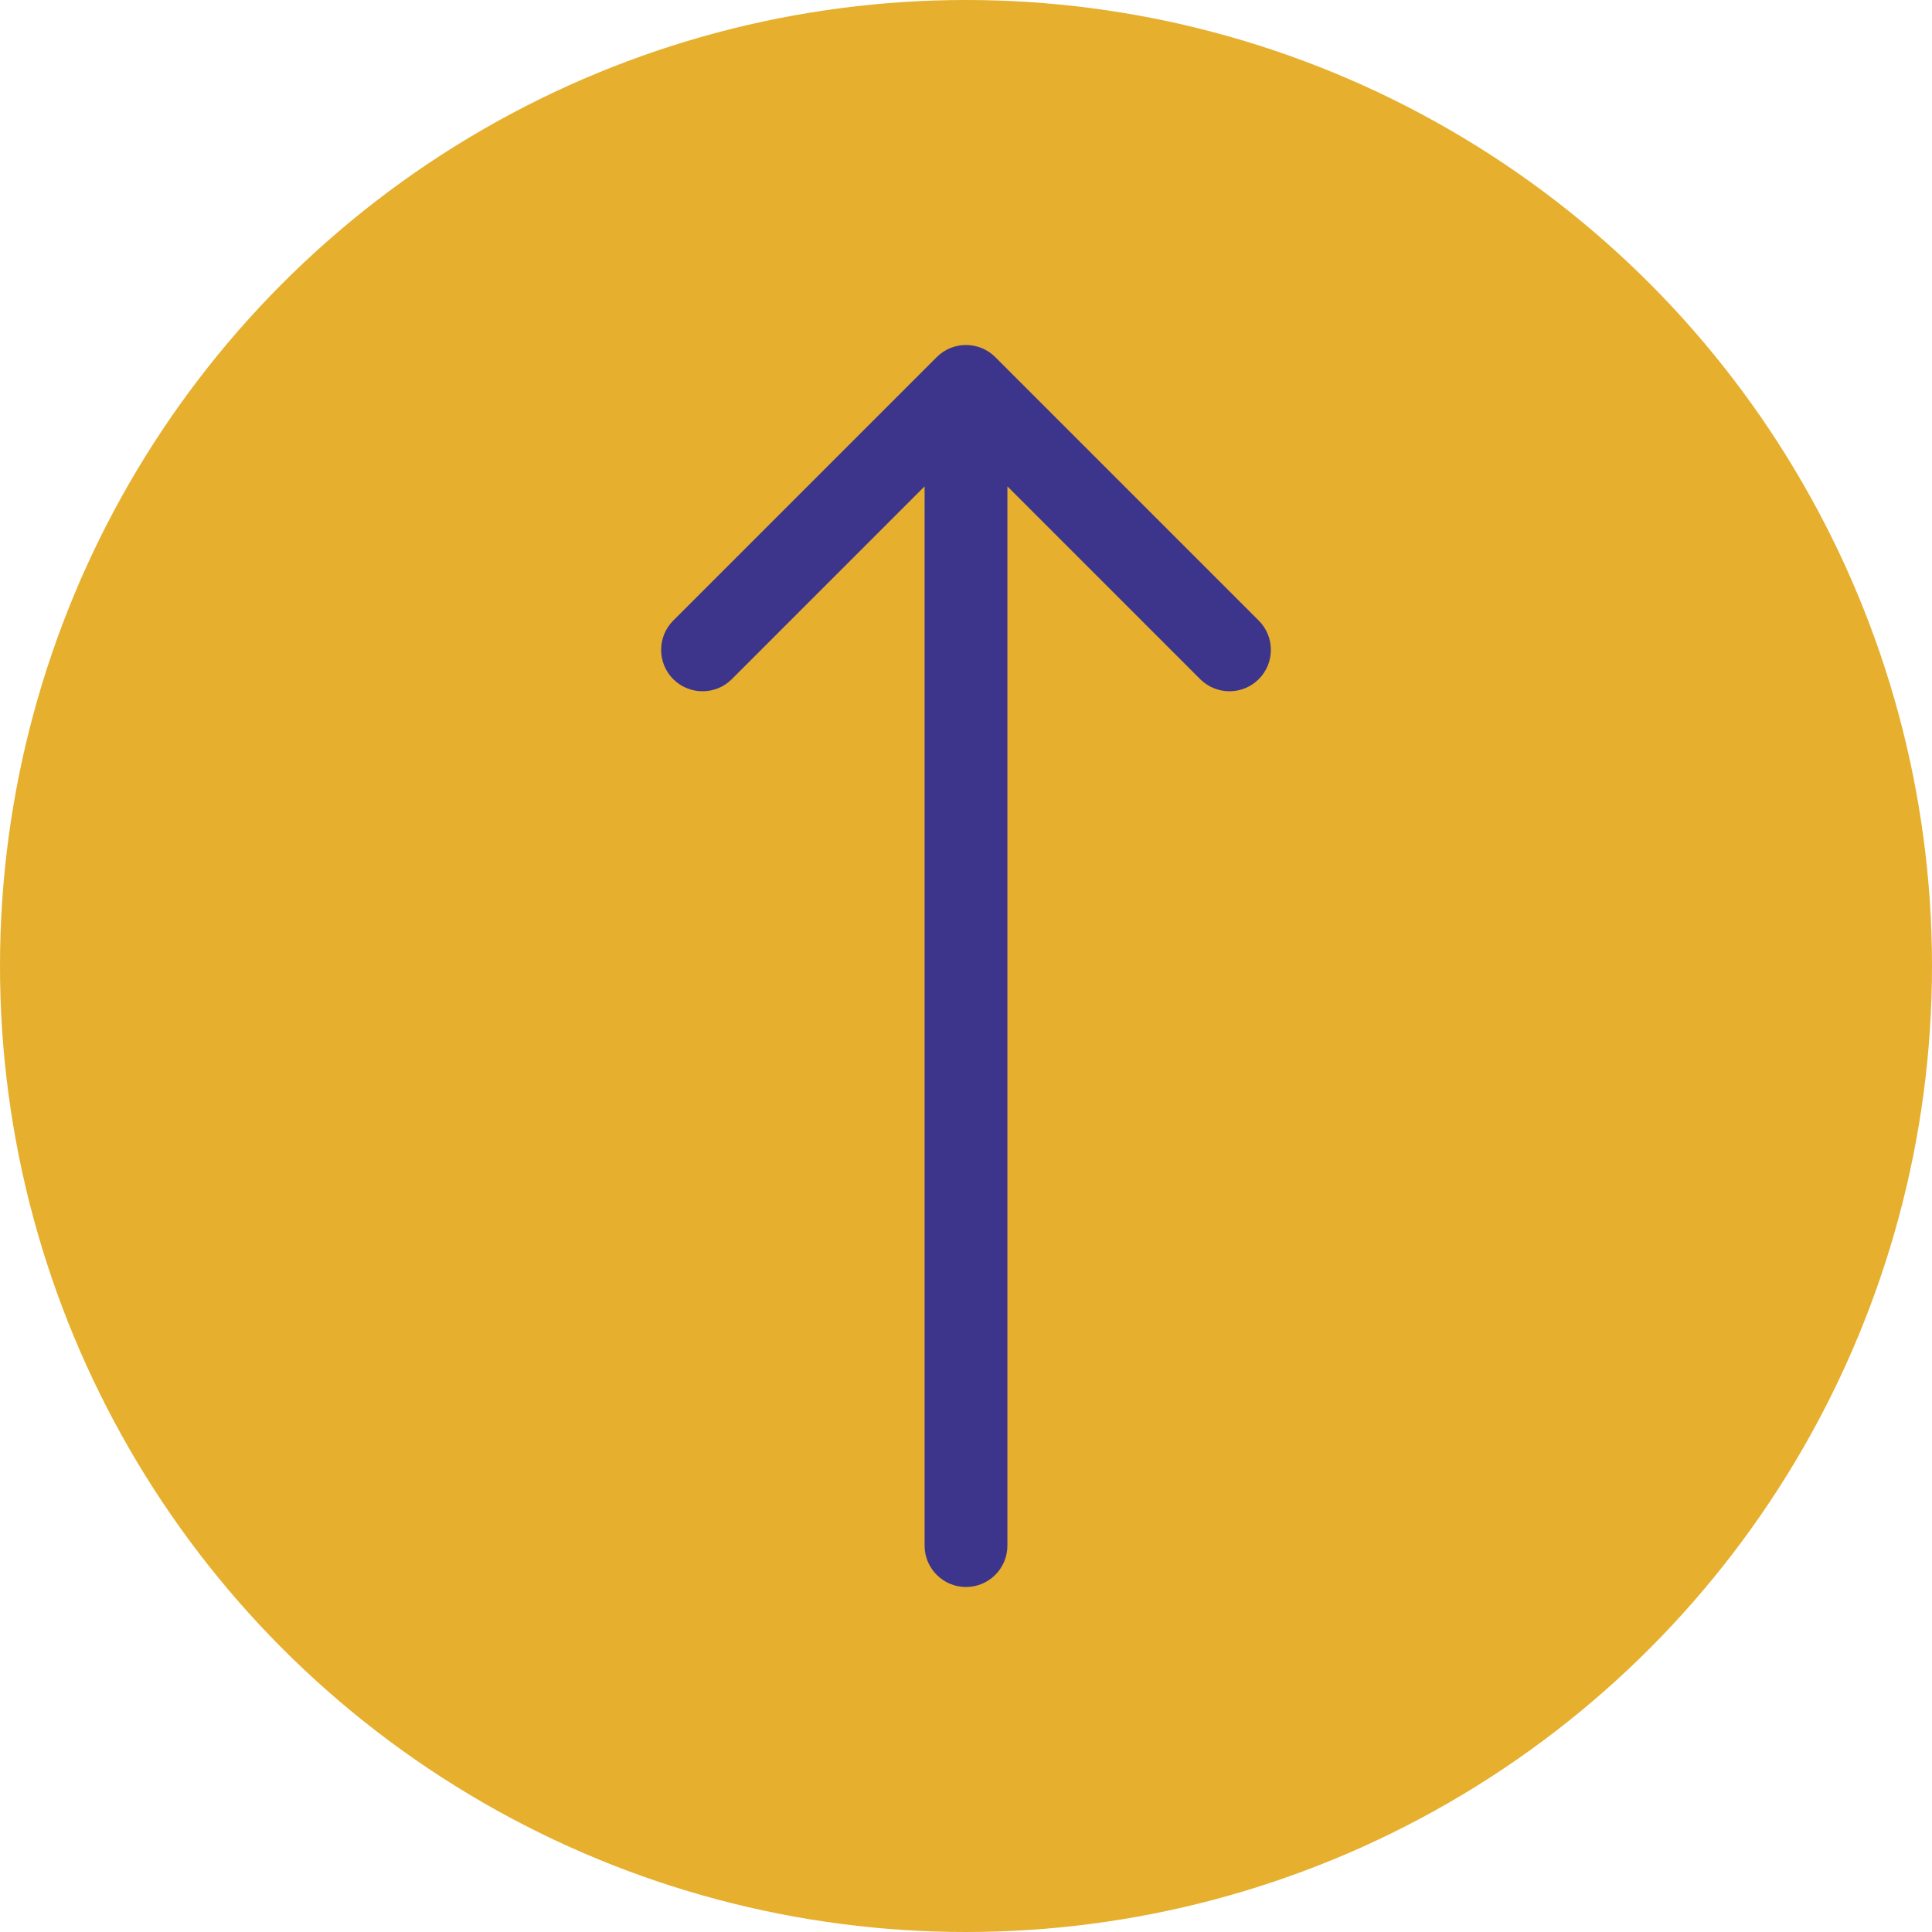 <svg width="70" height="70" viewBox="0 0 70 70" fill="none" xmlns="http://www.w3.org/2000/svg">
<g id="to_up">
<circle id="Ellipse 1" cx="35" cy="35" r="35" fill="#E6AF2E"/>
<path id="Arrow 1" d="M33.5 56C33.5 56.828 34.172 57.5 35 57.5C35.828 57.5 36.5 56.828 36.5 56H33.5ZM36.061 12.939C35.475 12.354 34.525 12.354 33.939 12.939L24.393 22.485C23.808 23.071 23.808 24.021 24.393 24.607C24.979 25.192 25.929 25.192 26.515 24.607L35 16.121L43.485 24.607C44.071 25.192 45.021 25.192 45.607 24.607C46.192 24.021 46.192 23.071 45.607 22.485L36.061 12.939ZM36.5 56V14H33.5V56H36.5Z" fill="#3D348B"/>
</g>
</svg>
